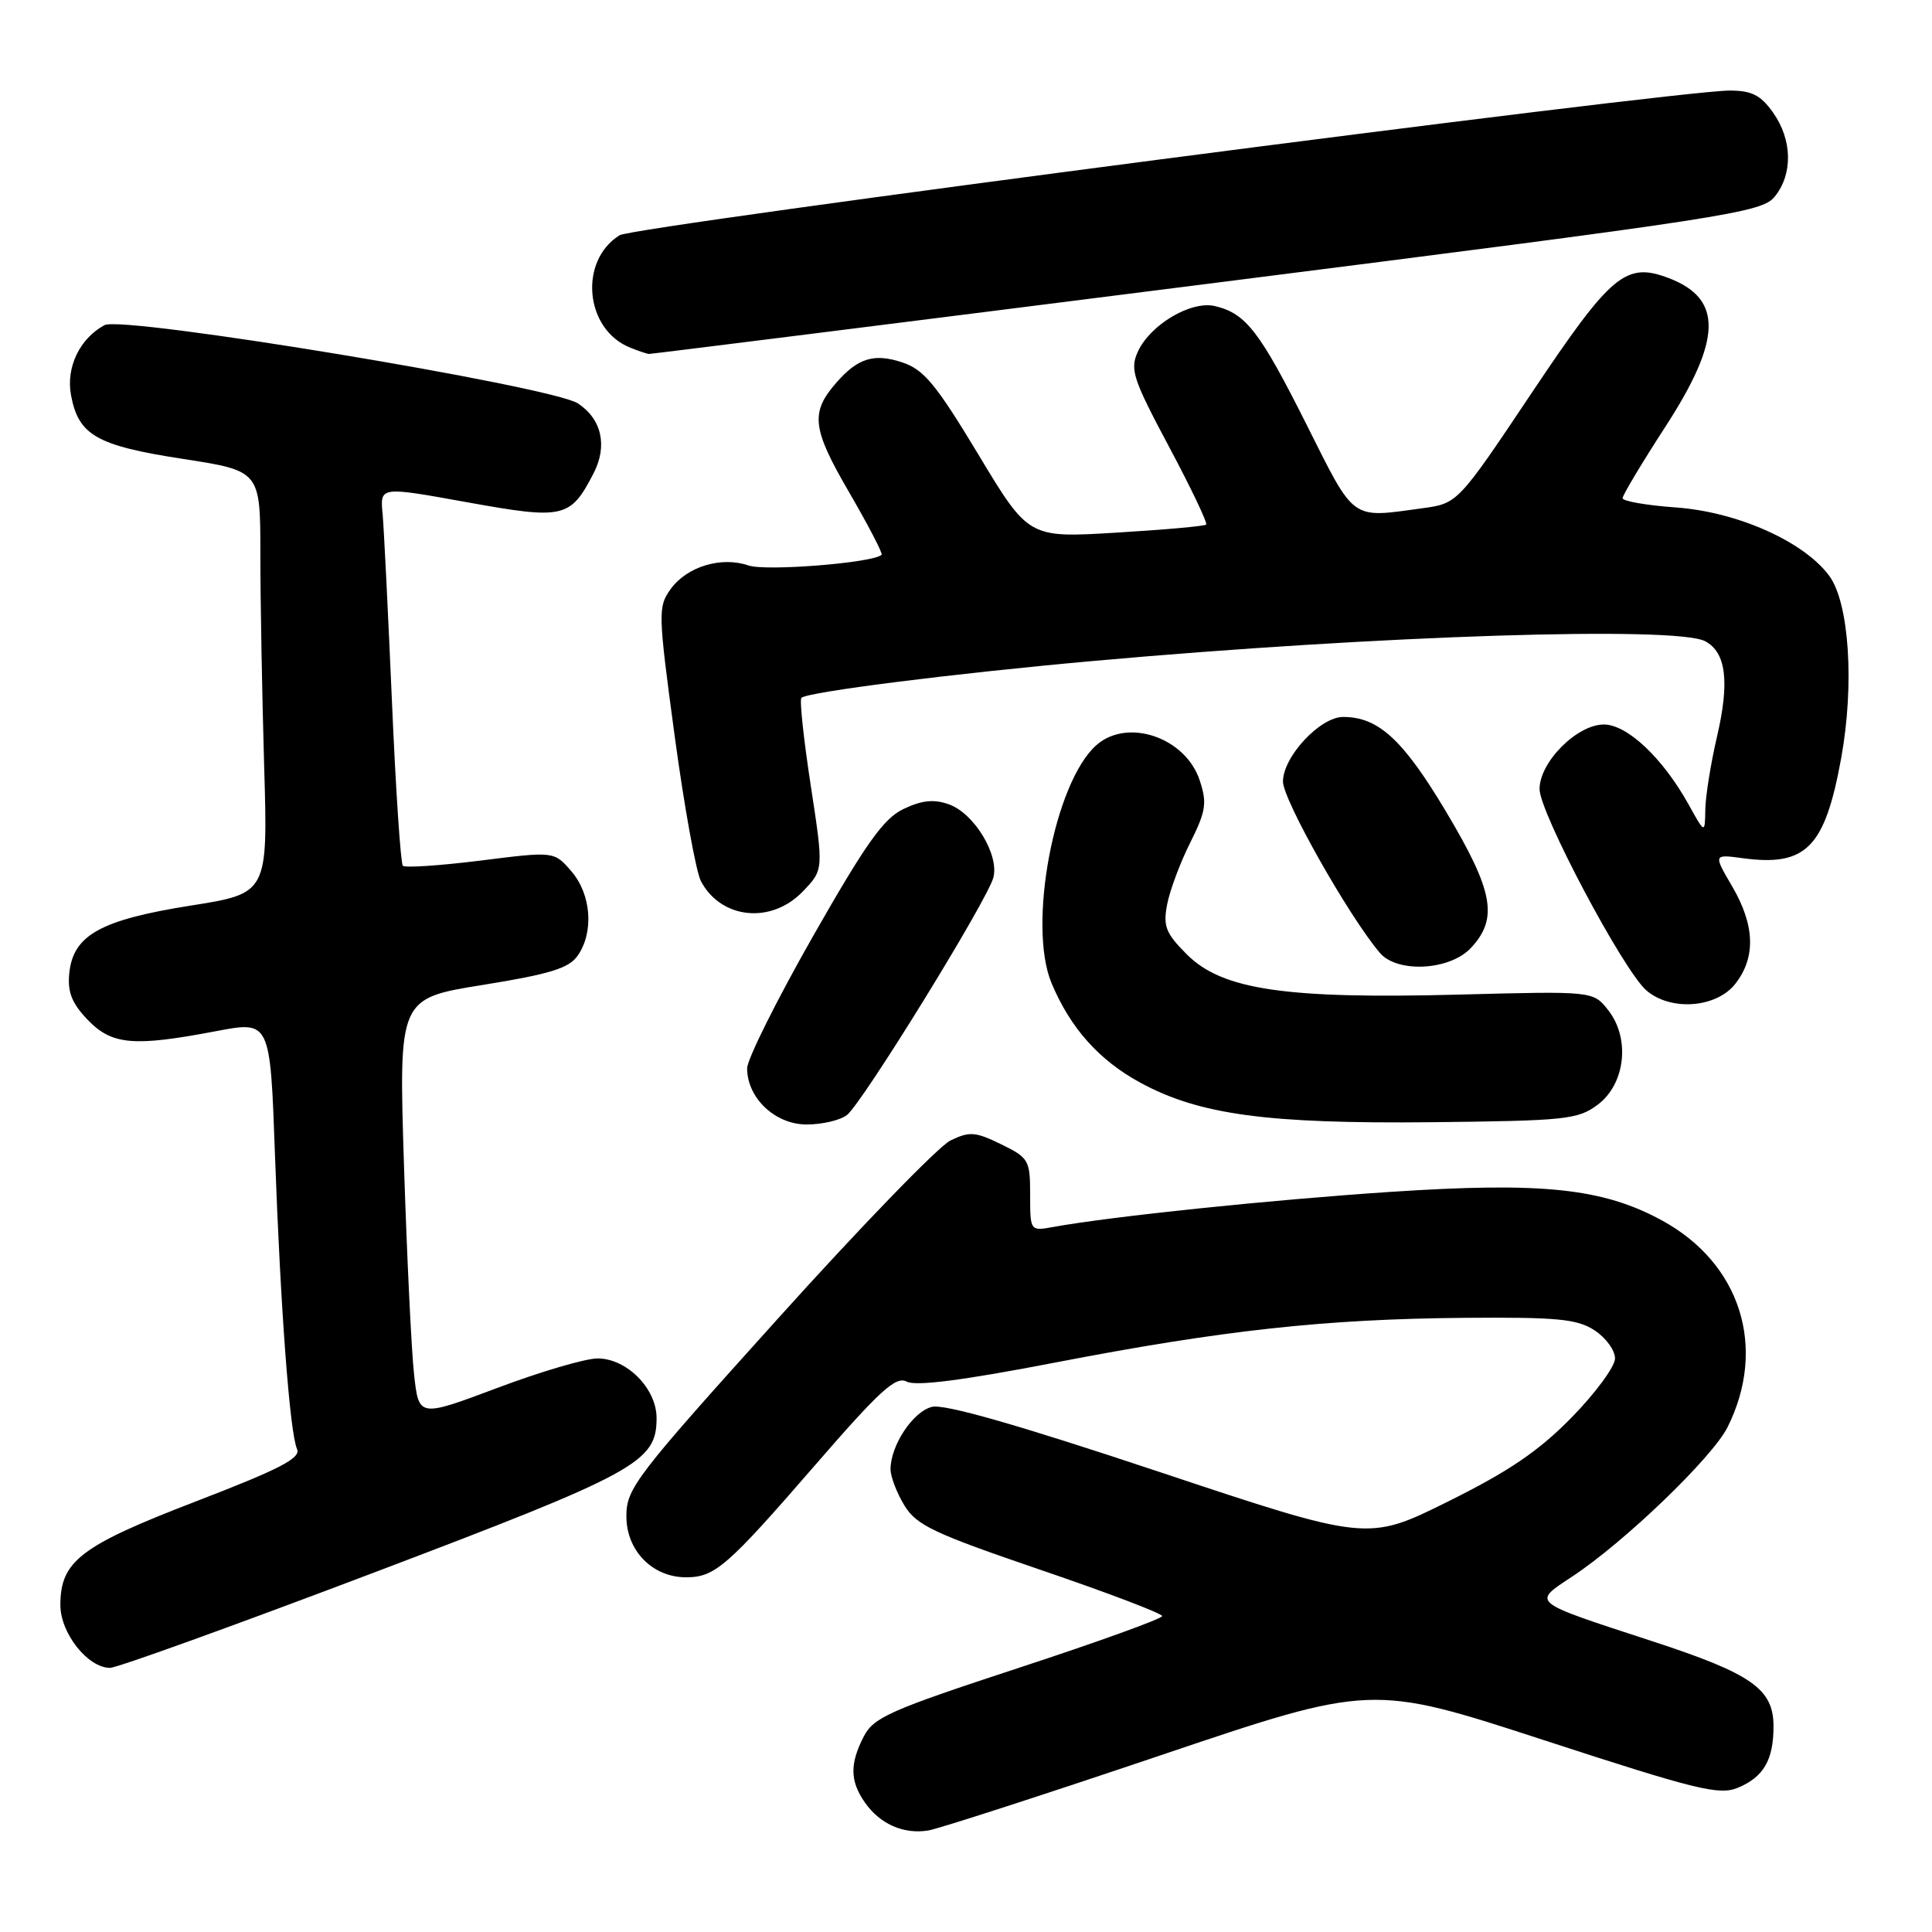 <?xml version="1.0" encoding="UTF-8" standalone="no"?>
<!DOCTYPE svg PUBLIC "-//W3C//DTD SVG 1.1//EN" "http://www.w3.org/Graphics/SVG/1.1/DTD/svg11.dtd" >
<svg xmlns="http://www.w3.org/2000/svg" xmlns:xlink="http://www.w3.org/1999/xlink" version="1.1" viewBox="0 0 256 256">
 <g >
 <path fill="currentColor"
d=" M 153.63 232.64 C 181.75 223.14 181.75 223.14 204.61 230.59 C 224.82 237.18 227.80 237.91 230.27 236.89 C 233.69 235.47 235.00 233.21 235.00 228.74 C 235.00 223.80 232.14 221.79 219.00 217.49 C 202.60 212.13 202.99 212.44 208.36 208.88 C 215.30 204.29 226.90 193.12 228.91 189.11 C 234.18 178.56 230.63 167.38 220.21 161.71 C 212.37 157.44 204.35 156.60 184.25 157.93 C 168.35 158.99 147.32 161.17 139.50 162.59 C 136.51 163.13 136.50 163.12 136.50 158.32 C 136.50 153.72 136.32 153.41 132.65 151.62 C 129.24 149.95 128.46 149.90 125.94 151.12 C 124.38 151.88 114.07 162.51 103.05 174.75 C 84.16 195.71 83.00 197.22 83.00 200.92 C 83.00 205.47 86.45 209.00 90.91 209.00 C 94.72 209.00 96.36 207.57 107.97 194.18 C 116.59 184.23 118.70 182.31 120.14 183.07 C 121.32 183.71 127.56 182.91 139.69 180.57 C 162.00 176.26 175.53 174.78 194.03 174.62 C 206.39 174.52 208.97 174.77 211.28 176.27 C 212.78 177.25 214.00 178.92 214.00 180.00 C 214.00 181.07 211.41 184.59 208.25 187.82 C 203.88 192.28 199.95 194.95 191.87 198.96 C 181.23 204.24 181.23 204.24 153.57 195.02 C 134.80 188.77 125.13 186.00 123.48 186.42 C 120.96 187.05 118.00 191.53 118.00 194.70 C 118.01 195.69 118.84 197.85 119.85 199.50 C 121.46 202.12 123.77 203.20 137.84 208.00 C 146.72 211.03 153.99 213.79 153.99 214.14 C 154.00 214.48 145.43 217.58 134.96 221.01 C 117.98 226.58 115.76 227.56 114.46 230.08 C 112.58 233.72 112.62 236.01 114.61 238.85 C 116.60 241.70 119.73 243.08 123.00 242.55 C 124.38 242.32 138.16 237.86 153.63 232.64 Z  M 49.38 208.44 C 84.43 195.15 87.00 193.75 87.00 187.90 C 87.00 183.99 83.05 180.00 79.18 180.00 C 77.58 180.00 71.60 181.76 65.89 183.91 C 55.50 187.81 55.50 187.81 54.87 182.16 C 54.52 179.05 53.92 166.55 53.53 154.40 C 52.83 132.30 52.83 132.30 63.96 130.51 C 72.85 129.08 75.38 128.30 76.54 126.64 C 78.72 123.53 78.35 118.51 75.72 115.46 C 73.43 112.80 73.43 112.80 63.68 114.03 C 58.31 114.70 53.68 115.01 53.38 114.72 C 53.09 114.42 52.43 104.58 51.93 92.84 C 51.42 81.10 50.87 70.04 50.71 68.25 C 50.35 64.42 50.19 64.44 62.00 66.57 C 74.73 68.86 75.57 68.66 78.65 62.72 C 80.53 59.08 79.73 55.52 76.57 53.45 C 73.10 51.18 16.27 41.78 13.85 43.08 C 10.57 44.84 8.72 48.69 9.41 52.36 C 10.40 57.67 12.79 59.04 24.19 60.80 C 34.50 62.39 34.50 62.39 34.50 73.44 C 34.50 79.53 34.73 92.12 35.00 101.44 C 35.50 118.38 35.50 118.38 25.24 120.00 C 13.32 121.89 9.68 123.92 9.18 128.97 C 8.93 131.45 9.52 132.94 11.61 135.12 C 14.82 138.47 17.69 138.72 28.65 136.63 C 35.80 135.27 35.80 135.27 36.43 152.89 C 37.17 173.47 38.40 189.87 39.36 192.01 C 39.89 193.21 37.09 194.66 25.94 198.95 C 10.65 204.83 8.00 206.86 8.00 212.68 C 8.00 216.41 11.64 221.00 14.58 221.00 C 15.51 221.00 31.16 215.35 49.38 208.44 Z  M 112.22 147.75 C 114.27 146.16 130.87 119.24 131.63 116.27 C 132.41 113.24 129.06 107.74 125.71 106.57 C 123.74 105.87 122.14 106.04 119.73 107.19 C 117.08 108.45 114.77 111.70 107.72 124.07 C 102.93 132.49 99.00 140.36 99.00 141.56 C 99.00 145.49 102.71 149.00 106.88 149.00 C 108.94 149.00 111.34 148.44 112.22 147.75 Z  M 211.68 146.40 C 215.37 143.66 216.05 137.61 213.10 133.86 C 211.11 131.32 211.11 131.32 193.28 131.79 C 170.37 132.39 161.95 131.15 157.28 126.48 C 154.46 123.66 154.10 122.74 154.65 119.85 C 155.00 118.01 156.37 114.33 157.70 111.68 C 159.80 107.47 159.96 106.41 158.97 103.41 C 157.09 97.70 149.38 95.08 145.26 98.75 C 139.69 103.71 136.14 122.61 139.33 130.26 C 141.83 136.22 145.61 140.47 151.08 143.45 C 158.90 147.70 167.85 148.92 189.68 148.70 C 207.43 148.51 209.07 148.34 211.68 146.40 Z  M 229.93 130.37 C 232.68 126.87 232.54 122.60 229.51 117.43 C 227.03 113.19 227.03 113.19 230.95 113.72 C 239.33 114.84 241.81 112.31 243.97 100.44 C 245.74 90.67 245.03 79.86 242.37 76.28 C 239.00 71.74 230.19 67.82 222.06 67.24 C 218.18 66.96 215.00 66.41 215.00 66.01 C 215.00 65.62 217.56 61.34 220.70 56.50 C 228.17 44.96 228.29 39.58 221.12 36.85 C 215.42 34.69 213.52 36.28 203.04 51.94 C 193.16 66.71 193.16 66.71 188.44 67.35 C 178.91 68.66 179.59 69.15 173.12 56.25 C 166.93 43.92 165.10 41.54 161.00 40.56 C 157.84 39.80 152.41 43.01 150.77 46.60 C 149.70 48.95 150.11 50.21 154.89 59.17 C 157.81 64.65 160.03 69.30 159.82 69.51 C 159.61 69.72 154.23 70.20 147.87 70.58 C 136.29 71.28 136.29 71.28 129.63 60.21 C 123.99 50.86 122.42 48.97 119.53 48.01 C 115.83 46.79 113.68 47.44 110.86 50.66 C 107.35 54.65 107.58 56.75 112.48 65.17 C 115.04 69.58 117.00 73.34 116.82 73.51 C 115.75 74.58 101.50 75.72 99.19 74.93 C 95.57 73.69 91.03 75.07 88.87 78.05 C 87.17 80.40 87.19 81.17 89.40 97.54 C 90.67 106.92 92.24 115.57 92.88 116.77 C 95.57 121.81 102.21 122.47 106.38 118.12 C 109.14 115.25 109.14 115.25 107.43 104.10 C 106.49 97.97 105.93 92.74 106.19 92.47 C 106.98 91.69 126.34 89.24 145.00 87.57 C 182.67 84.19 222.13 82.93 225.95 84.97 C 228.72 86.45 229.20 90.33 227.52 97.57 C 226.68 101.17 225.98 105.56 225.96 107.31 C 225.91 110.50 225.91 110.50 223.71 106.53 C 220.31 100.43 215.61 96.00 212.52 96.00 C 208.96 96.00 204.00 100.98 204.00 104.55 C 204.00 107.68 215.13 128.65 218.17 131.25 C 221.40 134.01 227.42 133.56 229.93 130.37 Z  M 194.89 125.62 C 198.56 121.71 197.91 118.11 191.61 107.55 C 185.91 98.00 182.65 95.00 177.97 95.00 C 174.91 95.00 170.00 100.28 170.00 103.56 C 170.00 105.98 178.73 121.42 182.83 126.25 C 185.13 128.97 192.09 128.60 194.89 125.62 Z  M 159.92 37.62 C 229.31 28.82 233.44 28.18 235.17 26.04 C 237.59 23.05 237.49 18.50 234.93 14.90 C 233.29 12.60 232.11 12.00 229.18 12.00 C 221.87 12.01 84.02 29.97 82.10 31.17 C 76.66 34.57 77.49 43.63 83.47 46.05 C 84.58 46.50 85.72 46.89 86.00 46.90 C 86.28 46.91 119.54 42.74 159.92 37.62 Z "/>
</g>
</svg>
